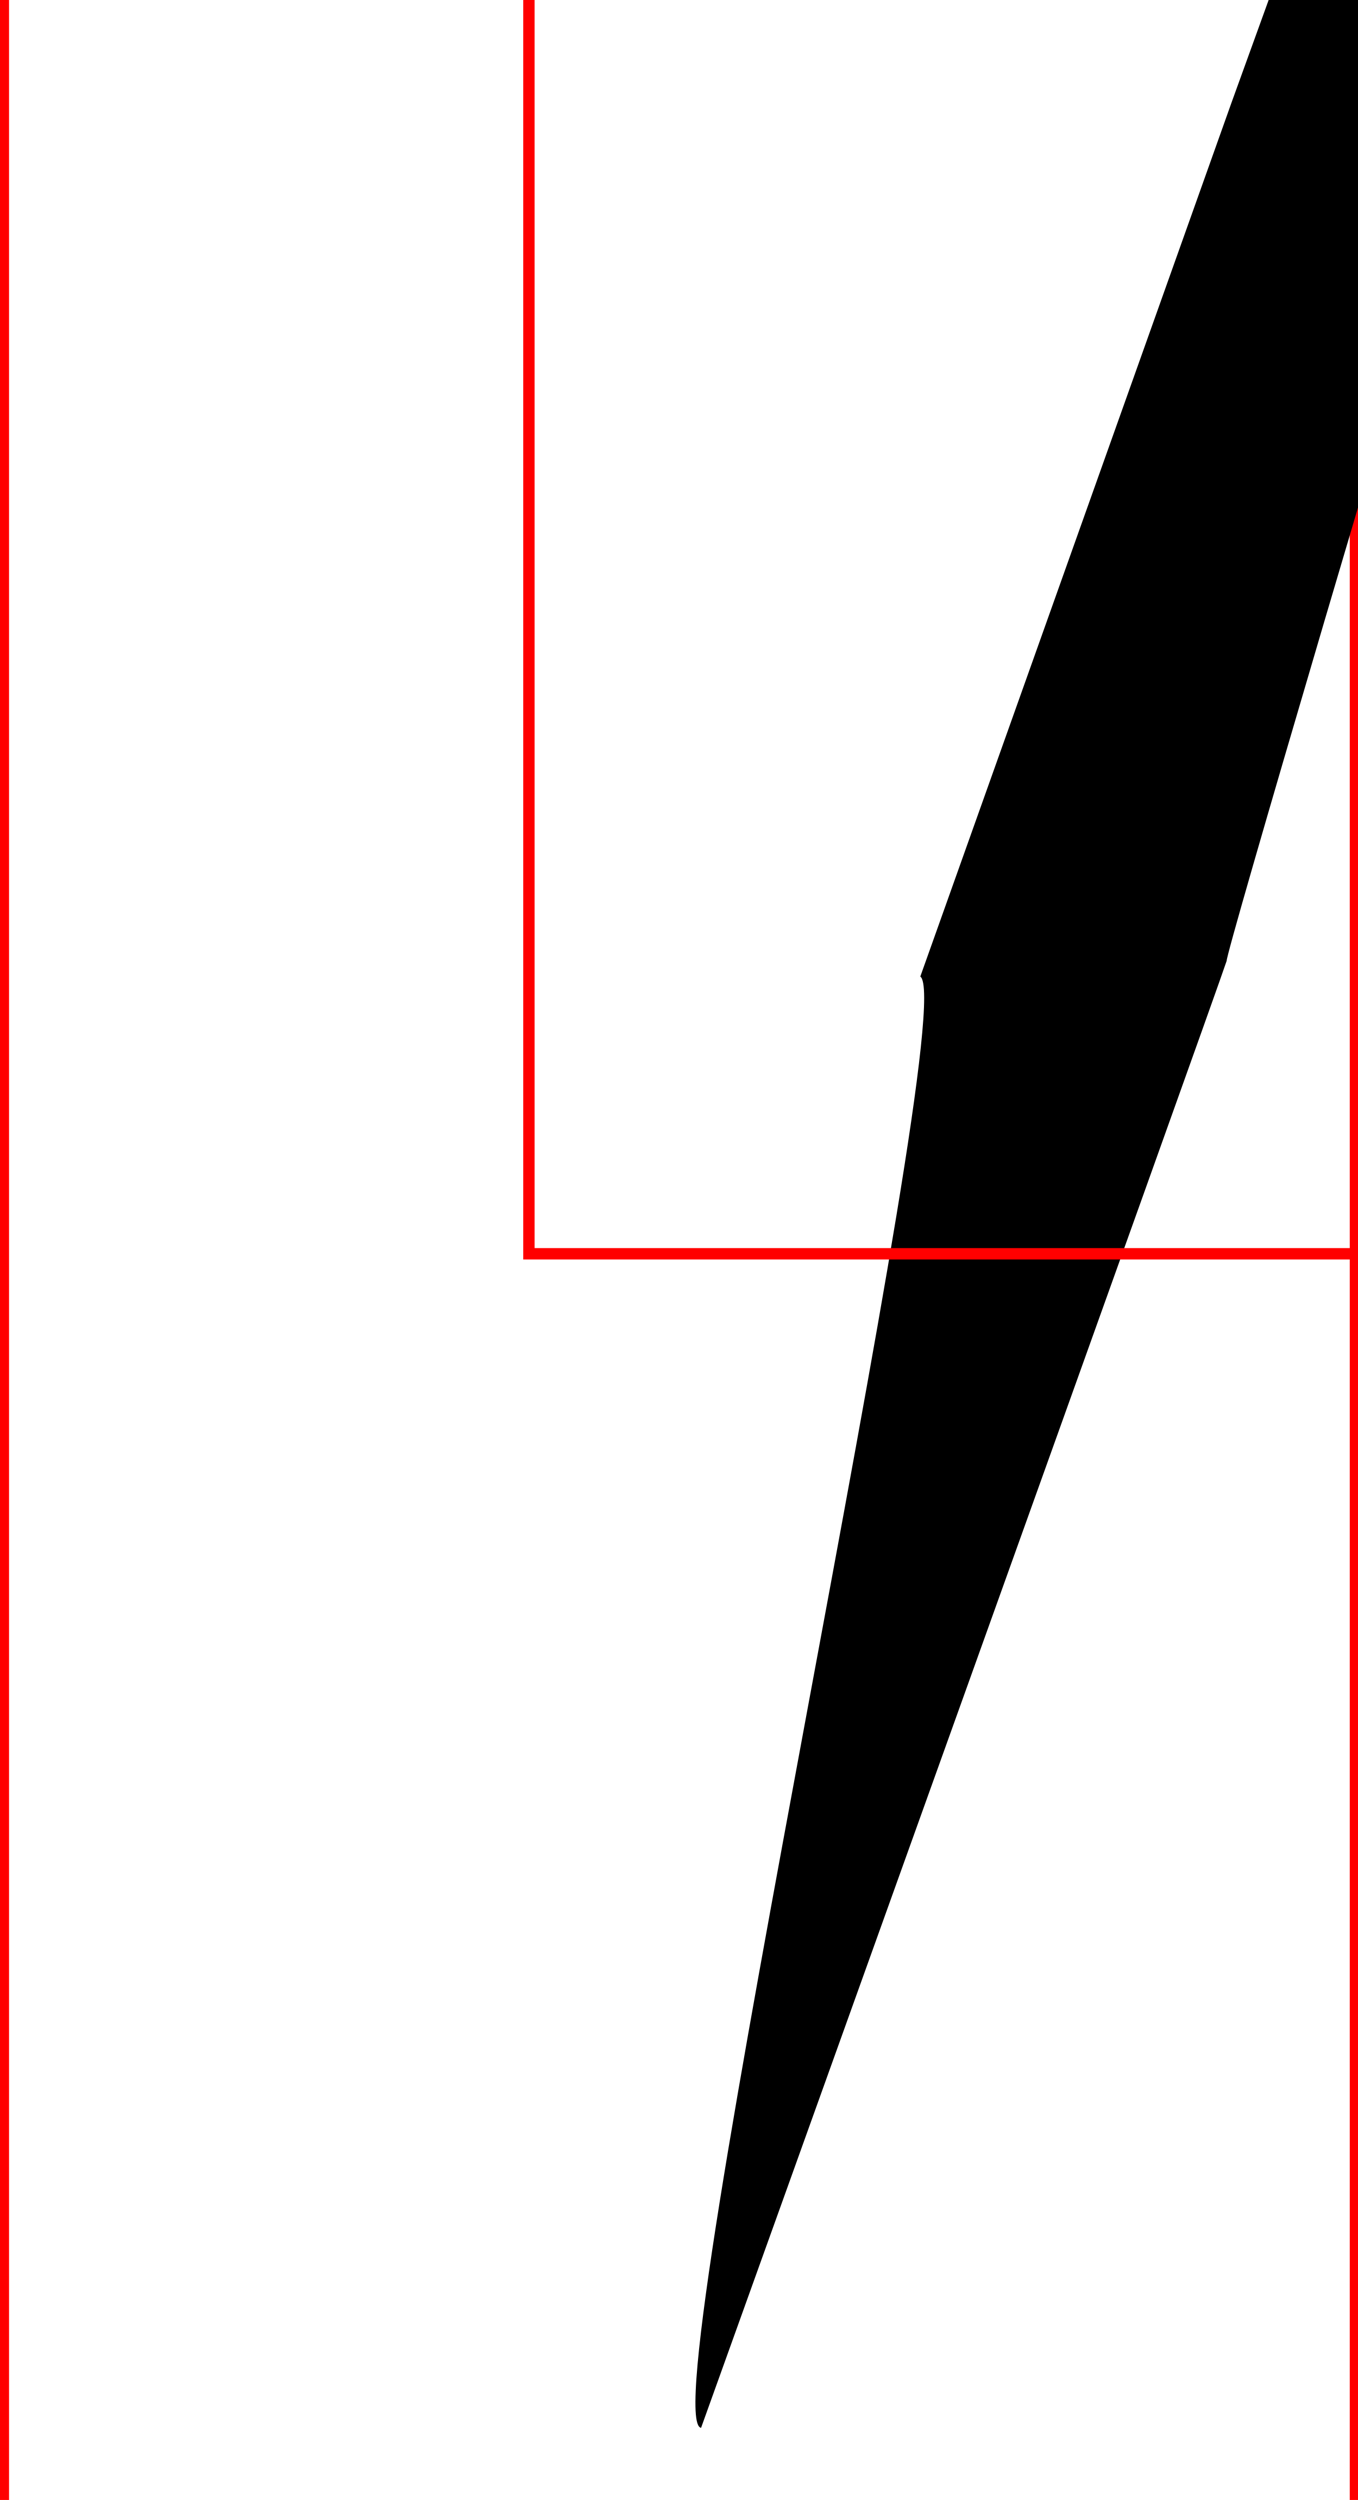 <?xml version="1.0" encoding="UTF-8" standalone="no"?>
<!-- Created with Inkscape (http://www.inkscape.org/) -->

<svg
   xmlns:dc="http://purl.org/dc/elements/1.1/"
   xmlns:cc="http://creativecommons.org/ns#"
   xmlns:rdf="http://www.w3.org/1999/02/22-rdf-syntax-ns#"
   xmlns:svg="http://www.w3.org/2000/svg"
   xmlns="http://www.w3.org/2000/svg"
   xmlns:sodipodi="http://sodipodi.sourceforge.net/DTD/sodipodi-0.dtd"
   xmlns:inkscape="http://www.inkscape.org/namespaces/inkscape"
   width="23.878"
   height="43.954"
   id="svg3800"
   version="1.1"
   inkscape:version="0.48.4 r9939"
   sodipodi:docname="rest_flag.svg">
  <defs
     id="defs3802" />
  <sodipodi:namedview
     id="base"
     pagecolor="#ffffff"
     bordercolor="#666666"
     borderopacity="1.0"
     inkscape:pageopacity="0.0"
     inkscape:pageshadow="2"
     inkscape:zoom="4"
     inkscape:cx="-50.863873"
     inkscape:cy="27.827626"
     inkscape:document-units="px"
     inkscape:current-layer="layer1"
     showgrid="false"
     fit-margin-top="0"
     fit-margin-left="0"
     fit-margin-right="0"
     fit-margin-bottom="0"
     inkscape:window-width="1440"
     inkscape:window-height="837"
     inkscape:window-x="-8"
     inkscape:window-y="-8"
     inkscape:window-maximized="1"
     showguides="true"
     inkscape:guide-bbox="true"
     inkscape:object-paths="true"
     inkscape:snap-intersection-paths="true"
     inkscape:object-nodes="true"
     inkscape:snap-smooth-nodes="true"
     inkscape:snap-midpoints="true"
     inkscape:snap-object-midpoints="true"
     inkscape:snap-center="true">
    <sodipodi:guide
       orientation="0,1"
       position="23.834,19.91"
       id="guide4372" />
    <sodipodi:guide
       orientation="0,1"
       position="11.946,45.701"
       id="guide4374" />
    <sodipodi:guide
       orientation="0,1"
       position="14.25,71.493"
       id="guide4397" />
    <sodipodi:guide
       orientation="1,0"
       position="9.3,63.032"
       id="guide4399" />
  </sodipodi:namedview>
  <g
     inkscape:label="Layer 1"
     inkscape:groupmode="layer"
     id="layer1"
     transform="translate(-396.625,-576.89)">
    <rect
       style="fill:none;stroke:#ff0000;stroke-width:0.2;stroke-miterlimit:4;stroke-opacity:1;stroke-dasharray:none"
       id="original"
       width="23.774"
       height="51.583"
       x="396.684"
       y="573.142"
       inkscape:label="#rect3018" />
    <path
       inkscape:connector-curvature="0"
       d="m 411.311,551.318 c -2.463,0.464 -4.348,2.165 -5.201,4.514 -0.185,0.758 -0.185,0.943 -0.185,1.98 0,1.426 0.09,2.184 0.758,3.311 0.943,1.89 2.923,3.406 5.182,3.96 2.368,0.668 6.328,0.095 10.862,-1.407 l 1.127,-0.388 -5.571,15.395 -5.476,15.376 c 0.734,0.543 -4.751,25.37 -3.855,25.517 0.313,-0.868 9.056,-25.218 9.241,-25.791 0,-0.185 2.643,-9.161 5.845,-19.819 l 5.661,-19.54 -0.185,-0.275 c -0.459,-0.573 -1.402,-0.758 -1.98,-0.298 -0.185,0.185 -0.478,0.573 -0.663,0.853 -0.853,1.426 -3.017,3.96 -4.145,4.903 -1.037,0.853 -1.611,0.943 -2.553,0.573 -0.853,-0.464 -1.132,-0.943 -1.705,-3.496 -0.554,-2.534 -1.217,-3.685 -2.643,-4.628 -1.317,-0.848 -3.017,-1.127 -4.514,-0.739 z"
       style="fill:#000000;fill-opacity:1;fill-rule:evenodd;stroke:#000000;stroke-width:0;stroke-linecap:butt;stroke-linejoin:round;stroke-miterlimit:10"
       id="path2932-4"
       sodipodi:nodetypes="ccscccccccccccccccccc" />
    <rect
       style="fill:none;stroke:#ff0000;stroke-width:0.2;stroke-miterlimit:4;stroke-opacity:1;stroke-dasharray:none"
       id="bounds"
       width="23.774"
       height="51.583"
       x="405.925"
       y="547.351"
       inkscape:label="#rect3018-0" />
  </g>
</svg>
